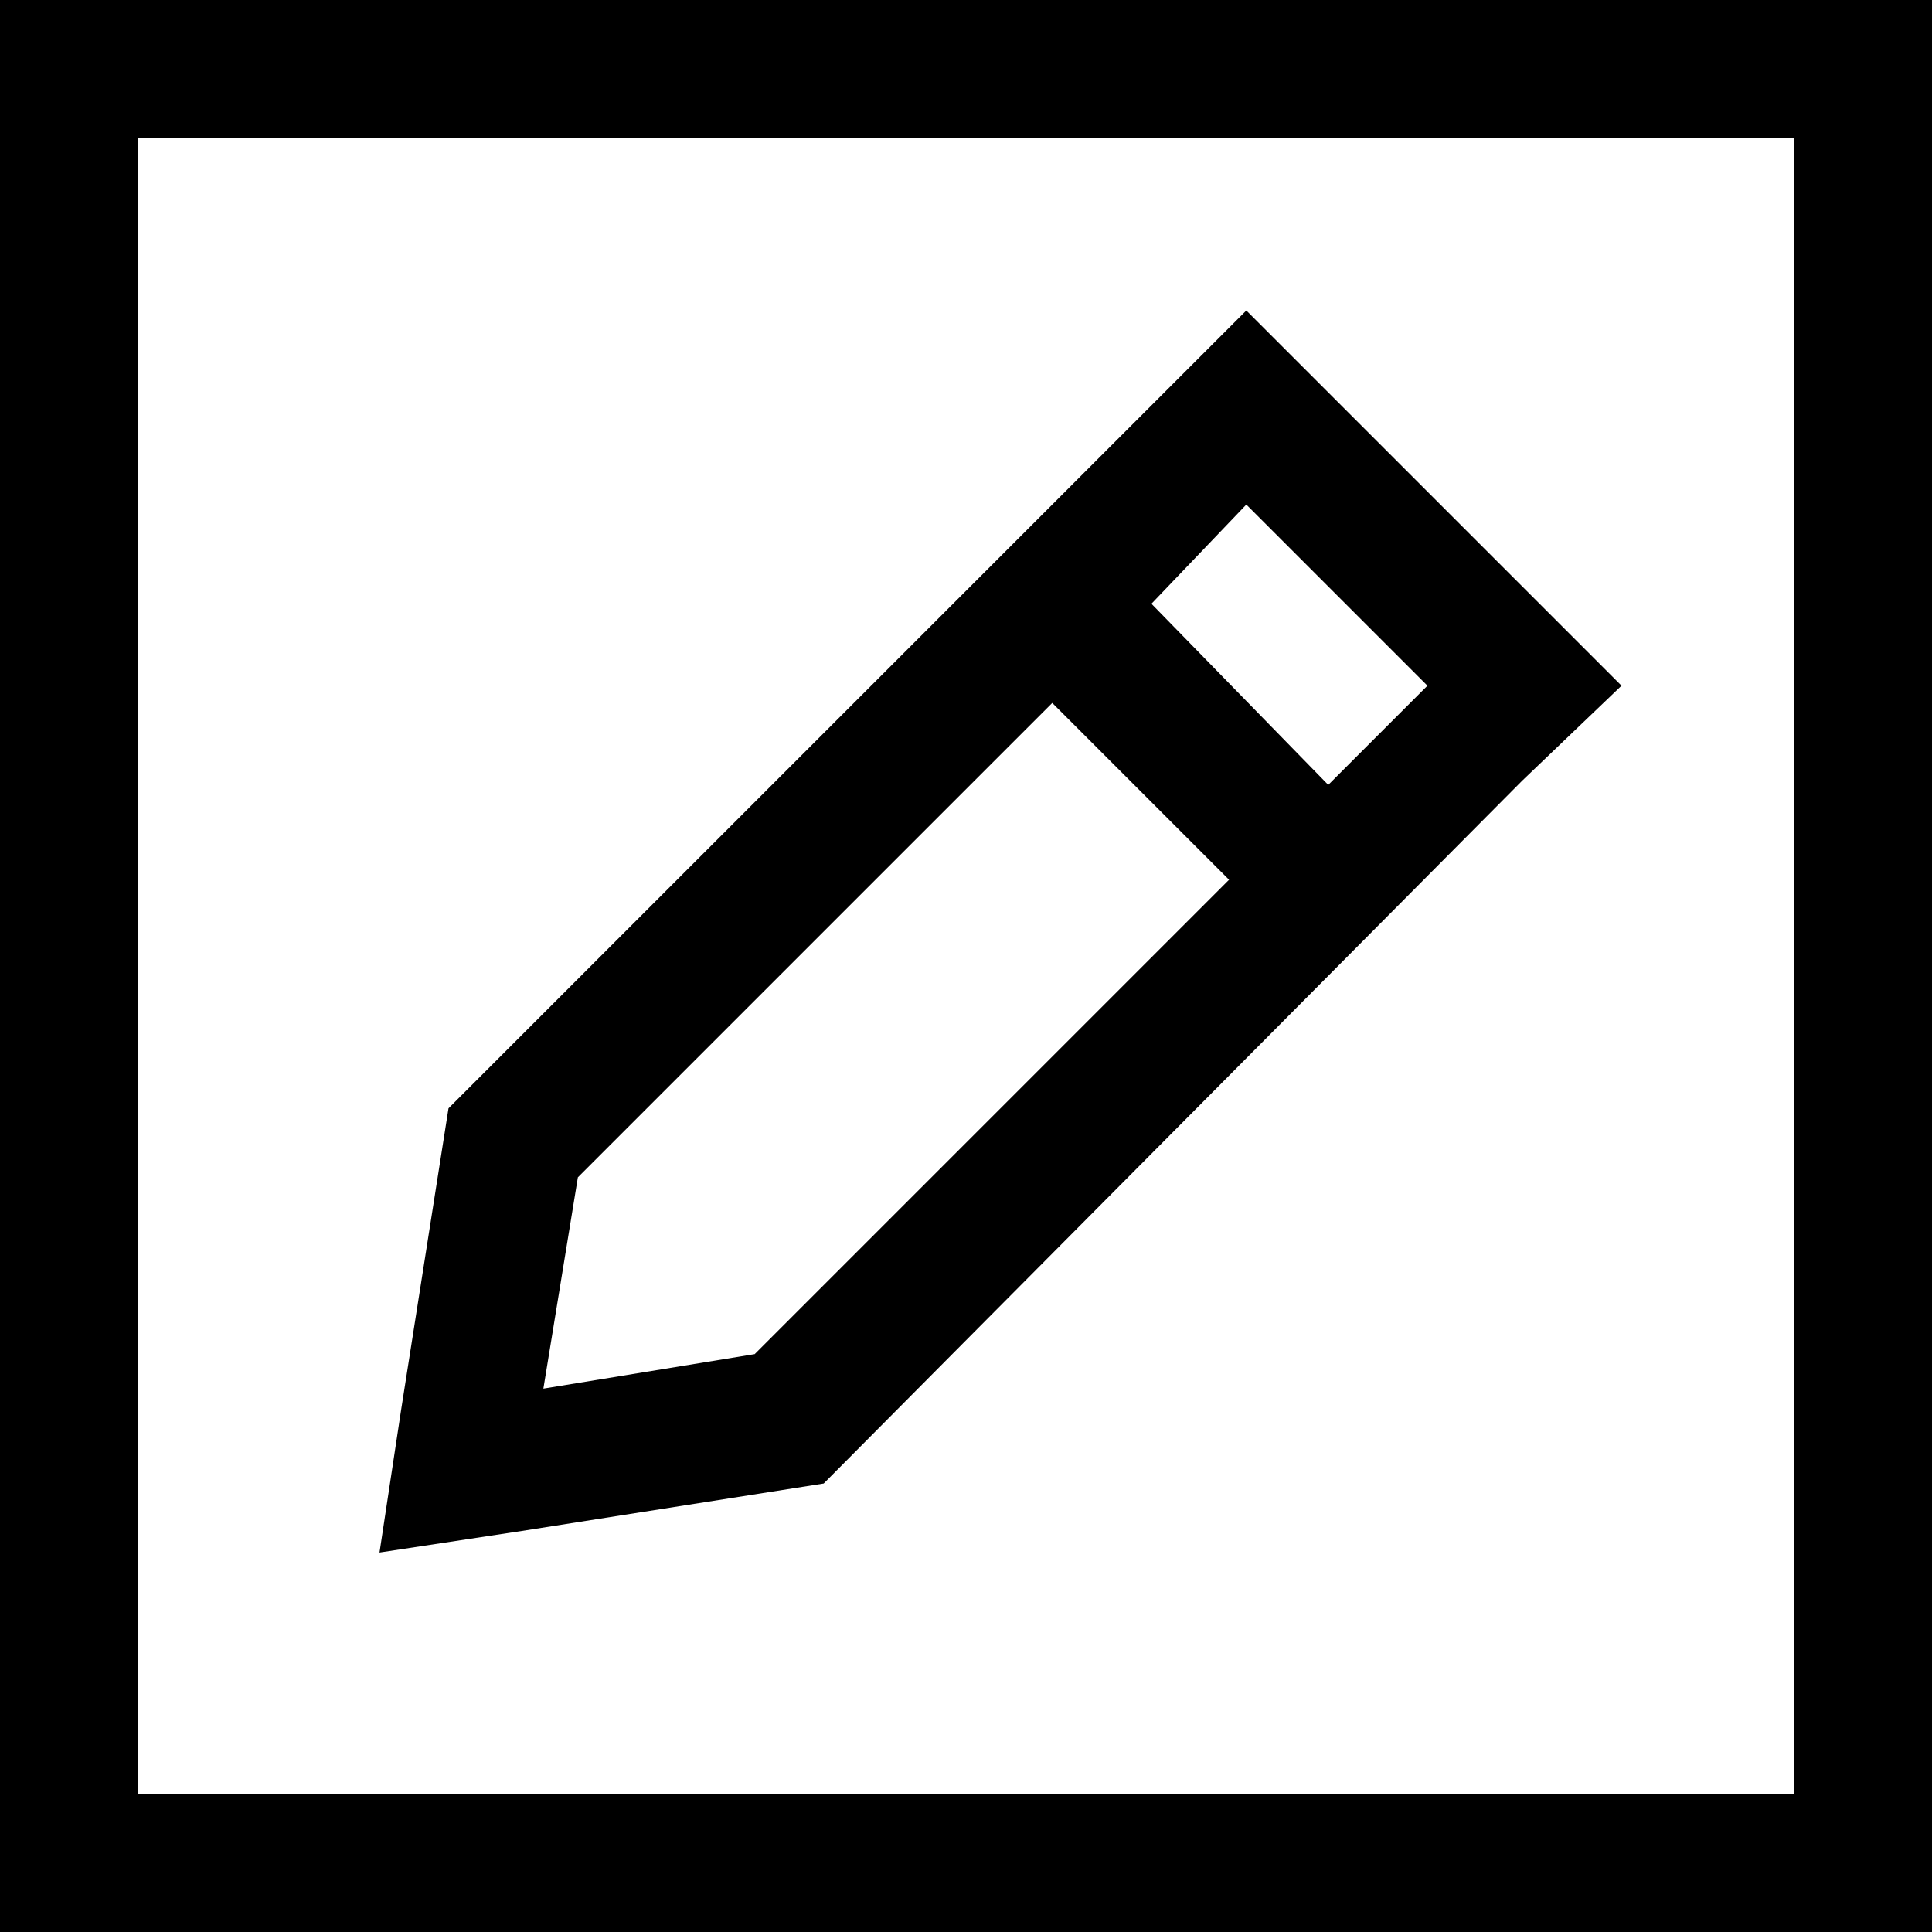 <svg xmlns="http://www.w3.org/2000/svg" viewBox="0 0 512 512">
  <path d="M 36.571 36.571 L 36.571 475.429 L 475.429 475.429 L 475.429 36.571 L 36.571 36.571 L 36.571 36.571 Z M 0 0 L 36.571 0 L 475.429 0 L 512 0 L 512 36.571 L 512 475.429 L 512 512 L 475.429 512 L 36.571 512 L 0 512 L 0 475.429 L 0 36.571 L 0 0 L 0 0 Z M 330.286 133.714 L 305.143 160 L 352 208 L 378.286 181.714 L 330.286 133.714 L 330.286 133.714 Z M 153.143 312 L 144 368 L 200 358.857 L 325.714 233.143 L 278.857 186.286 L 153.143 312 L 153.143 312 Z M 403.429 155.429 L 429.714 181.714 L 403.429 206.857 L 218.286 393.143 L 138.286 405.714 L 100.571 411.429 L 106.286 373.714 L 118.857 293.714 L 330.286 82.286 L 403.429 155.429 L 403.429 155.429 Z" />
</svg>
